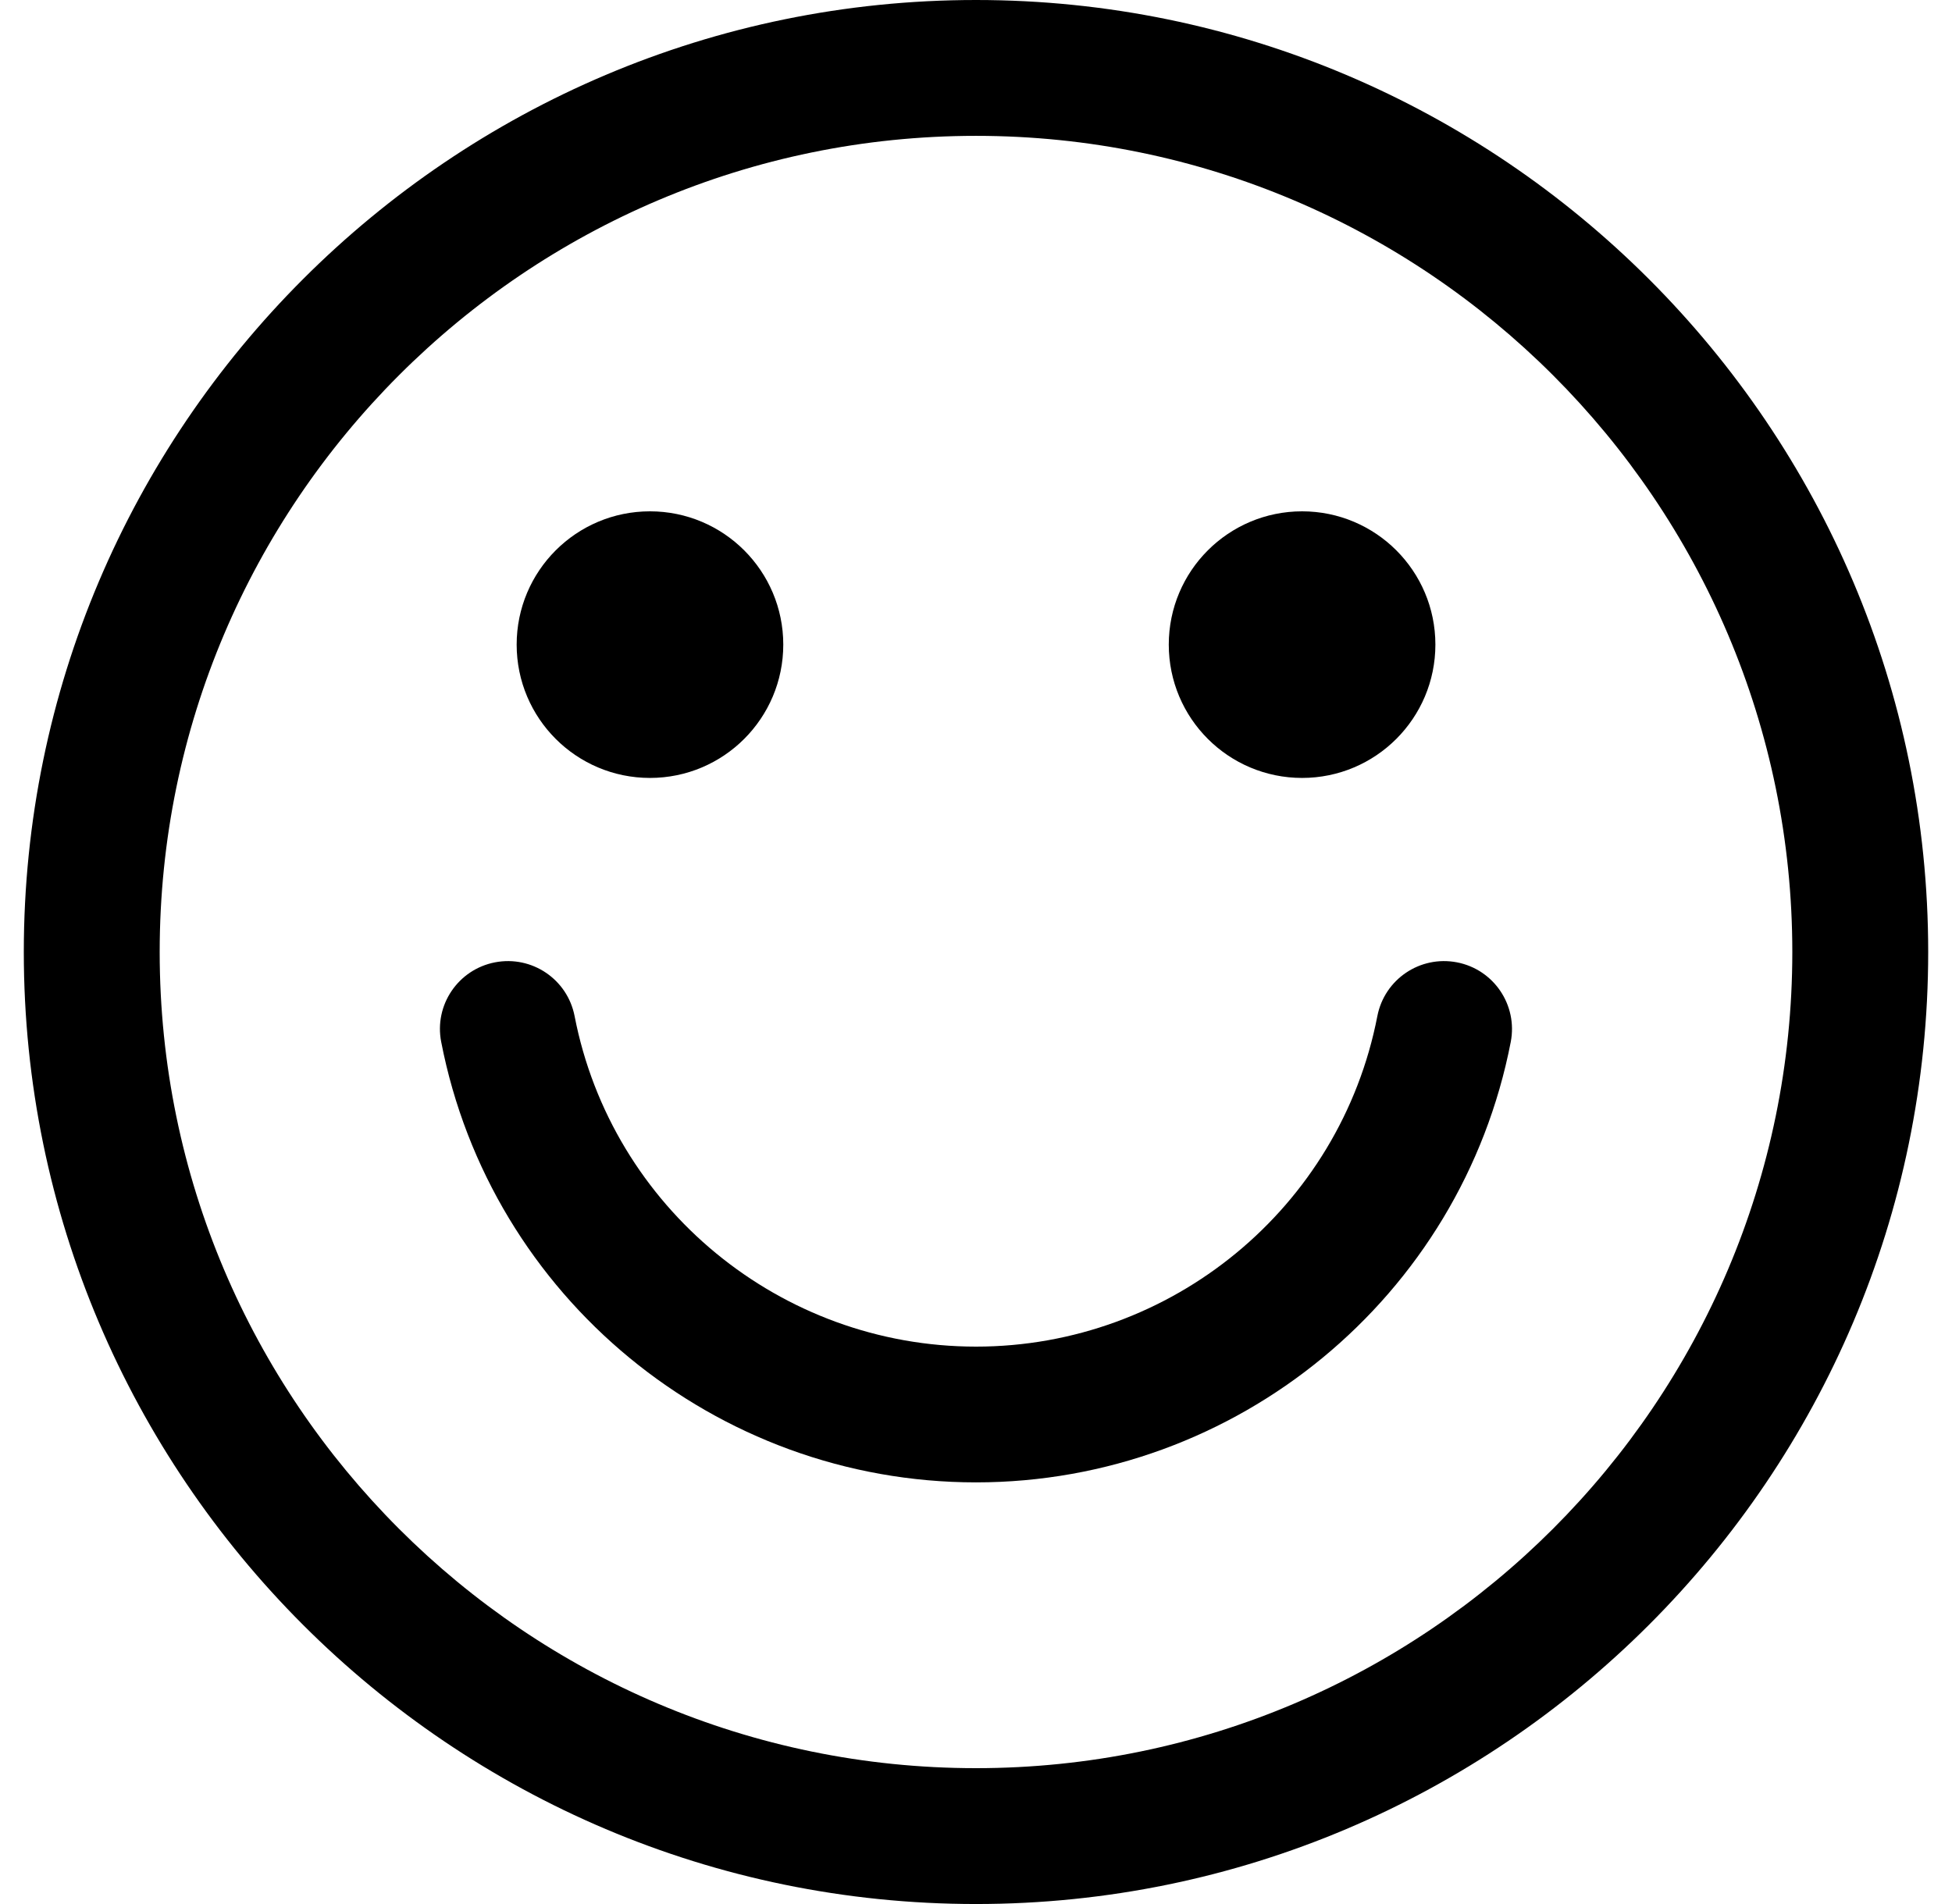<svg width="41" height="40" viewBox="0 0 41 40" fill="none" xmlns="http://www.w3.org/2000/svg">
<path d="M20.501 38.573C30.758 38.573 39.074 30.257 39.074 20C39.074 9.742 30.758 1.427 20.501 1.427C10.243 1.427 1.928 9.742 1.928 20C1.928 30.257 10.243 38.573 20.501 38.573Z" fill="none"/>
<path d="M20.5 40C9.473 40 0.5 31.027 0.5 20C0.5 8.973 9.471 0 20.5 0C31.529 0 40.5 8.973 40.5 20C40.5 31.027 31.527 40 20.5 40ZM20.5 2.854C11.046 2.854 3.354 10.546 3.354 20C3.354 29.454 11.046 37.146 20.5 37.146C29.954 37.146 37.646 29.454 37.646 20C37.646 10.546 29.954 2.854 20.5 2.854Z" fill="currentColor"/>
<path d="M13.652 15.843C14.922 15.843 15.952 14.813 15.952 13.542C15.952 12.272 14.922 11.242 13.652 11.242C12.381 11.242 11.352 12.272 11.352 13.542C11.352 14.813 12.381 15.843 13.652 15.843Z" fill="currentColor" stroke="currentColor" stroke-miterlimit="10"/>
<path d="M27.349 15.843C28.619 15.843 29.649 14.813 29.649 13.542C29.649 12.272 28.619 11.242 27.349 11.242C26.079 11.242 25.049 12.272 25.049 13.542C25.049 14.813 26.079 15.843 27.349 15.843Z" fill="currentColor" stroke="currentColor" stroke-miterlimit="10"/>
<path d="M10.67 21.617C11.564 26.231 15.626 29.715 20.501 29.715C25.375 29.715 29.437 26.231 30.331 21.617" fill="none"/>
<path d="M20.5 31.142C15.03 31.142 10.307 27.251 9.267 21.889C9.116 21.115 9.622 20.367 10.397 20.217C11.173 20.068 11.919 20.573 12.069 21.347C12.849 25.369 16.394 28.29 20.5 28.29C24.605 28.29 28.15 25.371 28.93 21.347C29.08 20.573 29.826 20.068 30.602 20.217C31.377 20.367 31.881 21.115 31.732 21.889C30.694 27.251 25.97 31.142 20.5 31.142Z" fill="currentColor"/>
</svg>
